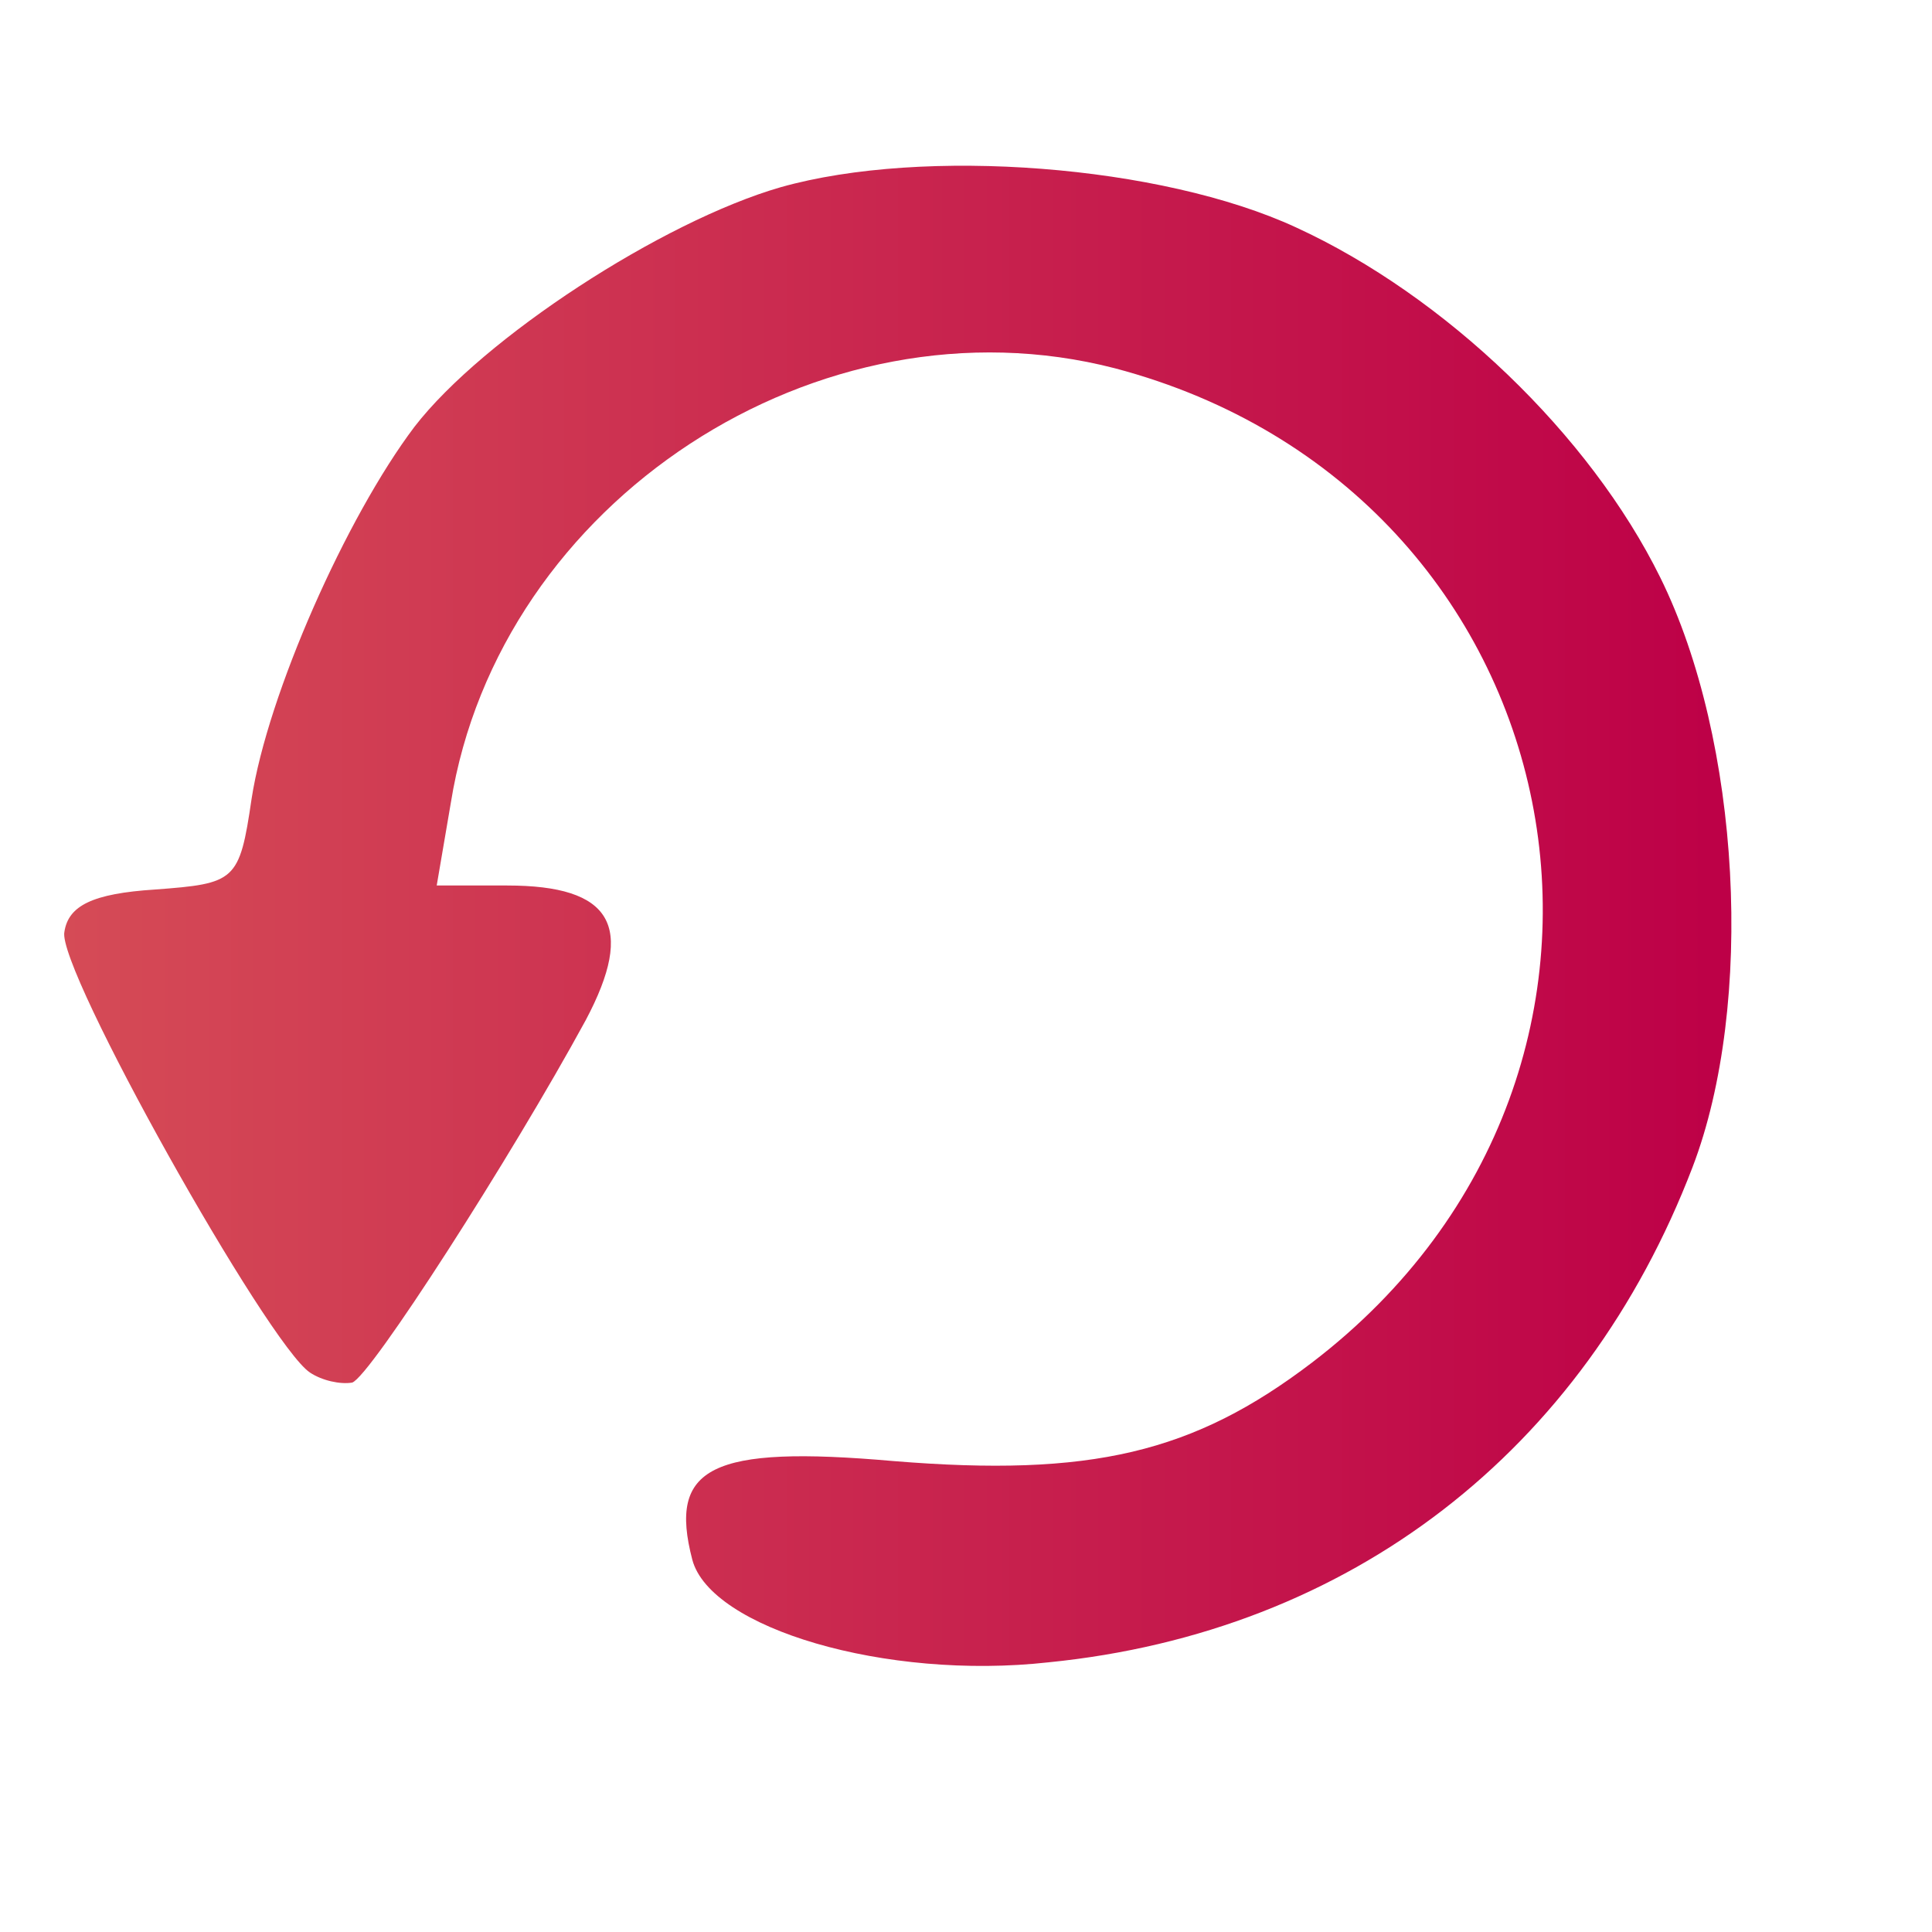 <?xml version="1.0" encoding="UTF-8" standalone="no"?>
<svg
   version="1.0"
   width="96pt"
   height="96pt"
   viewBox="0 0 96 96"
   preserveAspectRatio="xMidYMid meet"
   id="svg6"
   sodipodi:docname="reset.svg"
   inkscape:version="1.1.2 (0a00cf5339, 2022-02-04, custom)"
   xmlns:inkscape="http://www.inkscape.org/namespaces/inkscape"
   xmlns:sodipodi="http://sodipodi.sourceforge.net/DTD/sodipodi-0.dtd"
   xmlns:xlink="http://www.w3.org/1999/xlink"
   xmlns="http://www.w3.org/2000/svg"
   xmlns:svg="http://www.w3.org/2000/svg">
  <defs
     id="defs10">
    <linearGradient
       inkscape:collect="always"
       id="linearGradient831">
      <stop
         style="stop-color:#d54b56;stop-opacity:1"
         offset="0"
         id="stop827" />
      <stop
         style="stop-color:#bd0047;stop-opacity:1"
         offset="1"
         id="stop829" />
    </linearGradient>
    <linearGradient
       inkscape:collect="always"
       xlink:href="#linearGradient831"
       id="linearGradient833"
       x1="31.889"
       y1="504.927"
       x2="860.321"
       y2="504.927"
       gradientUnits="userSpaceOnUse" />
  </defs>
  <sodipodi:namedview
     id="namedview8"
     pagecolor="#505050"
     bordercolor="#eeeeee"
     borderopacity="1"
     inkscape:pageshadow="0"
     inkscape:pageopacity="0"
     inkscape:pagecheckerboard="0"
     inkscape:document-units="pt"
     showgrid="false"
     inkscape:zoom="4.90625"
     inkscape:cx="36.687898"
     inkscape:cy="64"
     inkscape:window-width="1920"
     inkscape:window-height="1049"
     inkscape:window-x="0"
     inkscape:window-y="1440"
     inkscape:window-maximized="1"
     inkscape:current-layer="svg6" />
  <g
     transform="matrix(0.1,0,0,-0.1,0,96)"
     fill="#000000"
     stroke="none"
     id="g4"
     style="fill:url(#linearGradient833);fill-opacity:1">
    <path
       d="M 388,867 C 329,850 240,792 206,748 172,703 133,615 125,563 119,522 117,521 77,518 46,516 34,510 32,497 28,479 133,292 154,278 c 6,-4 15,-6 21,-5 9,3 79,112 116,180 25,47 13,67 -39,67 h -35 l 7,41 c 24,150 183,254 330,216 231,-61 289,-348 98,-494 -59,-45 -110,-57 -208,-49 -91,8 -112,-3 -100,-49 9,-34 96,-60 177,-51 150,15 266,105 320,246 31,81 24,212 -16,293 -35,71 -107,140 -181,174 -67,31 -185,40 -256,20 z"
       id="path2"
       style="fill:url(#linearGradient833);fill-opacity:1" />
  </g>
</svg>
